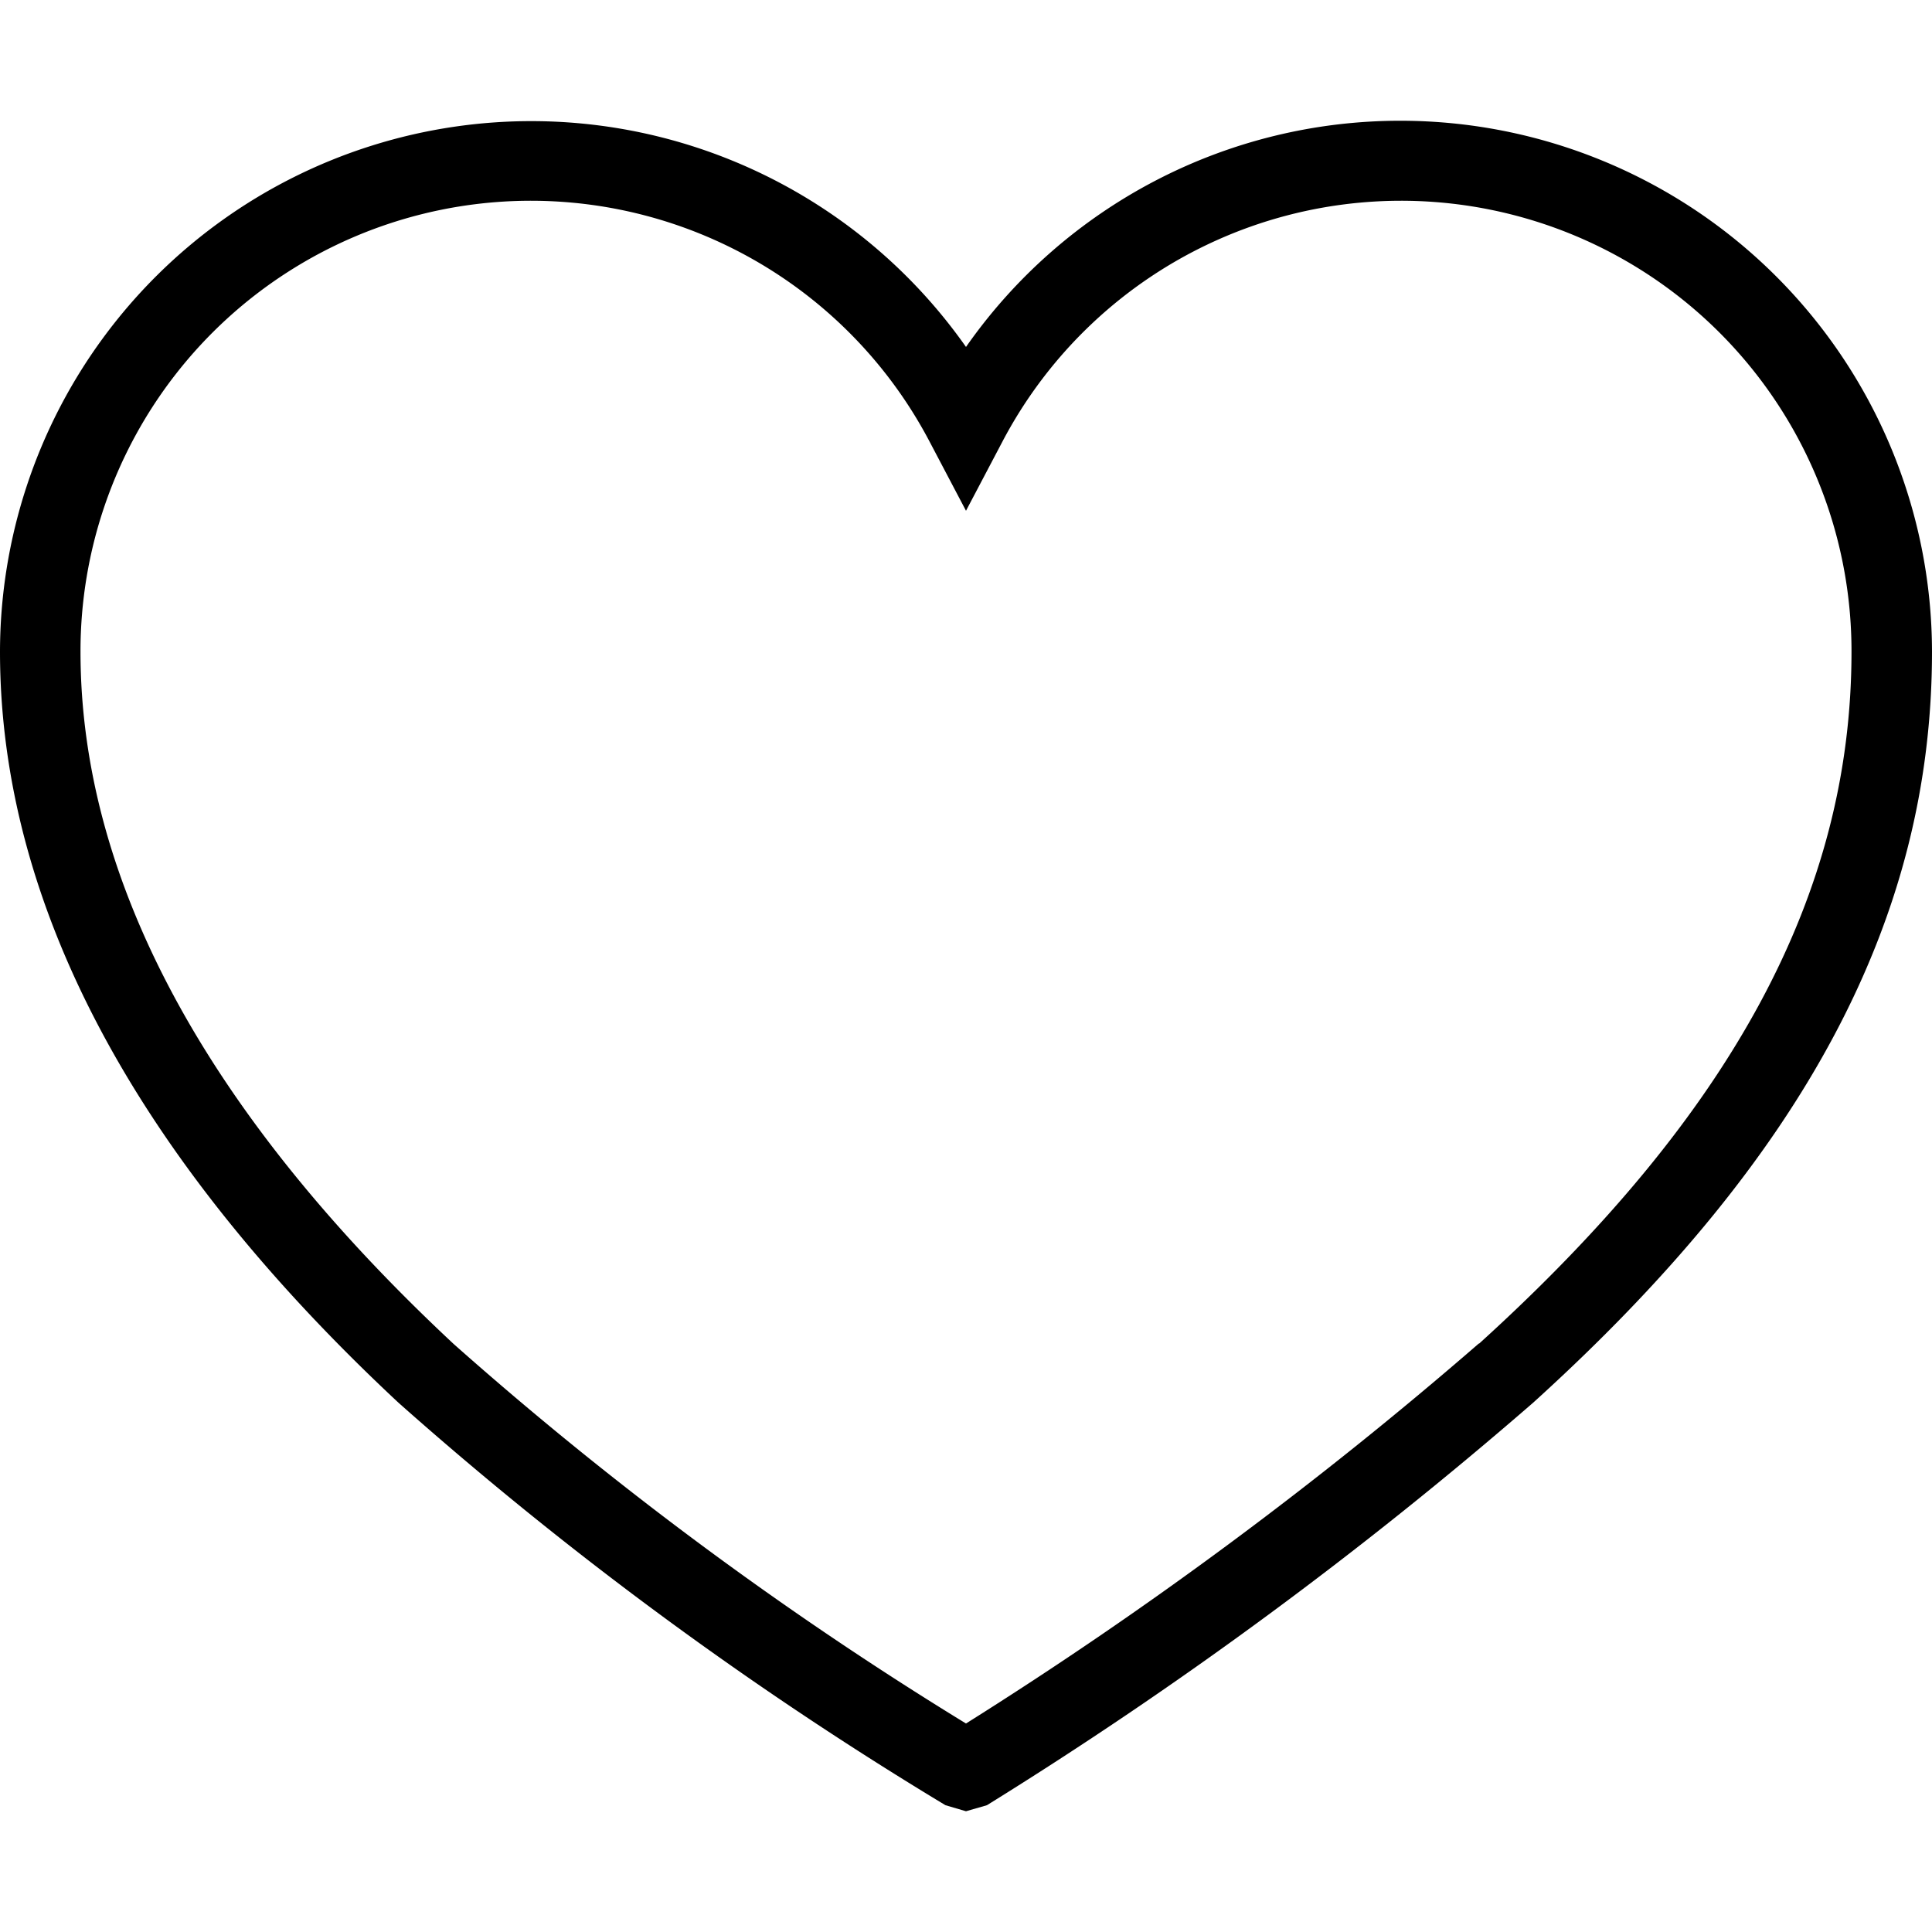 <svg id="Layer_1" data-name="Layer 1" xmlns="http://www.w3.org/2000/svg" viewBox="0 0 48 48"><title>01. General</title><path d="M34.8,3A13.16,13.16,0,0,0,24,8.62,13.2,13.2,0,0,0,0,16.19c0,6.25,3.33,12.53,9.9,18.66a92,92,0,0,0,13.59,10L24,45l0.52-.15a105.18,105.18,0,0,0,13.57-10C44.85,28.73,48,22.8,48,16.19A13.21,13.21,0,0,0,34.8,3Zm1.94,30.38A103.06,103.06,0,0,1,24,42.82a89.85,89.85,0,0,1-12.73-9.43C5.12,27.65,2,21.86,2,16.19A11.19,11.19,0,0,1,23.11,11L24,12.69,24.89,11A11.19,11.19,0,0,1,46,16.19C46,22.19,43.06,27.66,36.75,33.38Z"/></svg>